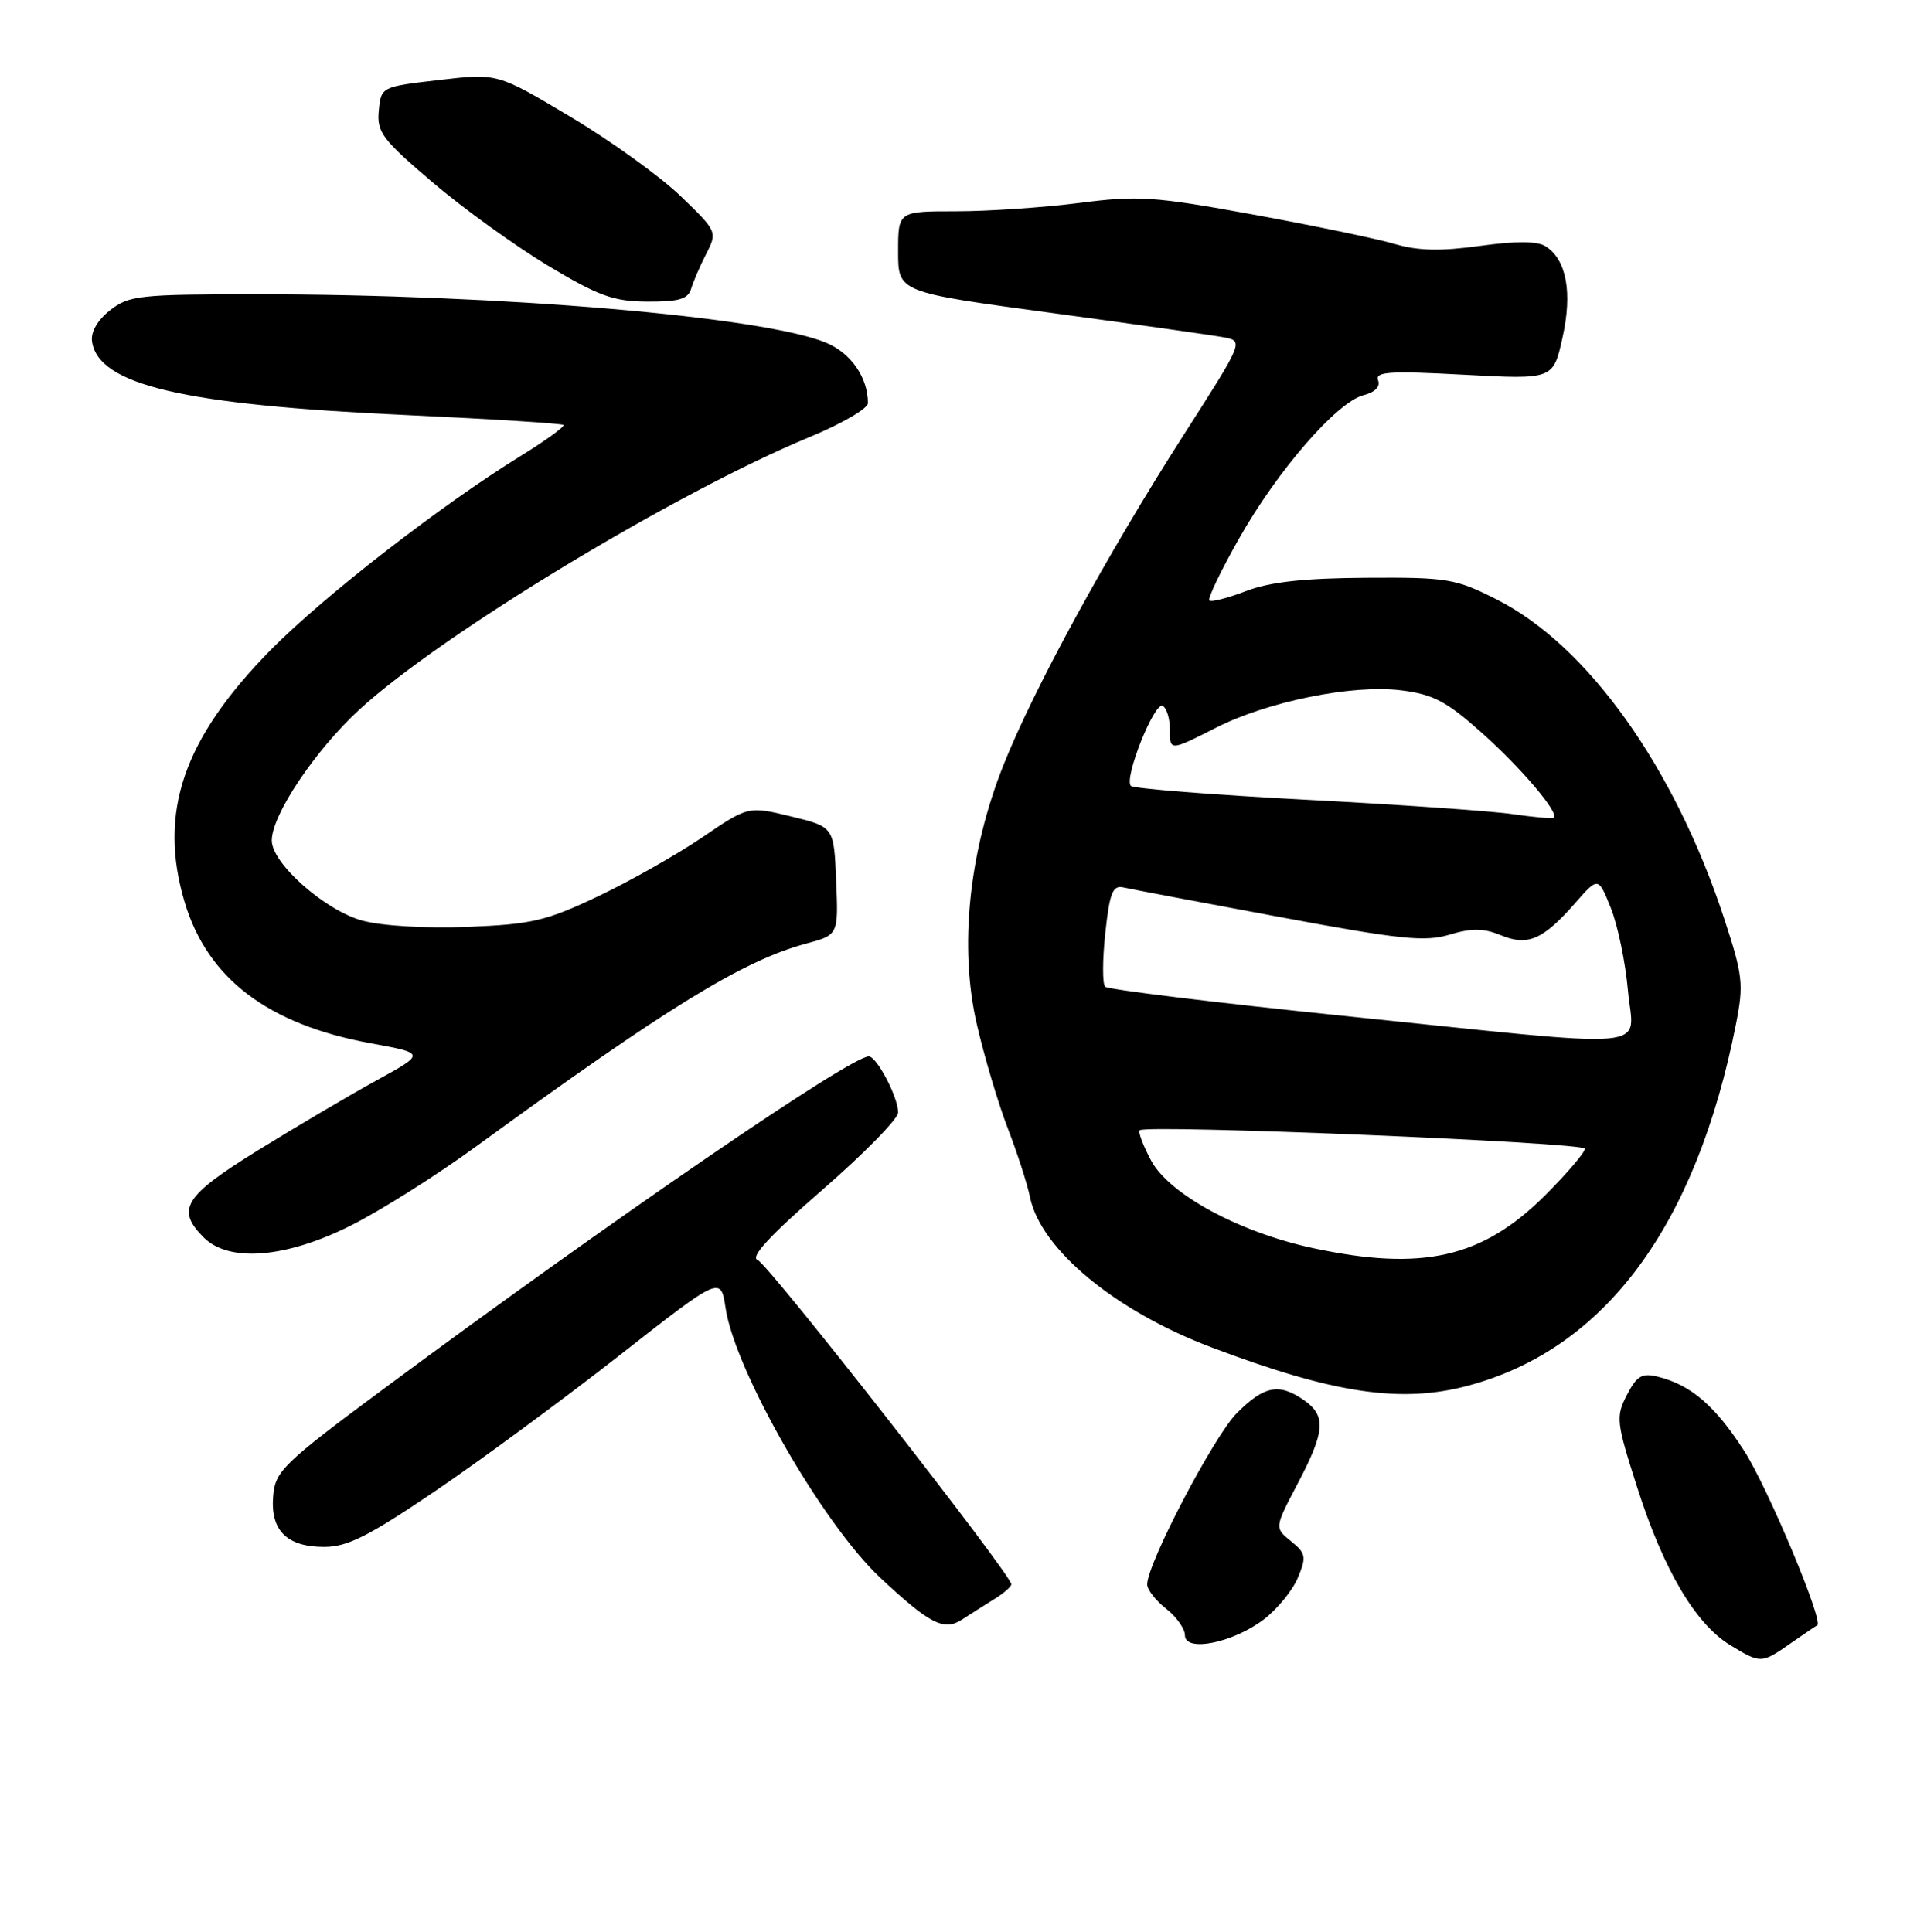 <?xml version="1.0" encoding="UTF-8" standalone="no"?>
<!DOCTYPE svg PUBLIC "-//W3C//DTD SVG 1.1//EN" "http://www.w3.org/Graphics/SVG/1.1/DTD/svg11.dtd" >
<svg xmlns="http://www.w3.org/2000/svg" xmlns:xlink="http://www.w3.org/1999/xlink" version="1.1" viewBox="0 0 254 256">
 <g >
 <path fill="currentColor"
d=" M 237.29 217.75 C 239.06 216.52 240.63 215.45 240.78 215.39 C 241.71 215.00 234.20 197.07 231.08 192.24 C 227.21 186.26 224.06 183.55 219.68 182.45 C 217.56 181.92 216.88 182.32 215.56 184.87 C 214.07 187.77 214.14 188.41 216.96 197.22 C 220.44 208.08 224.65 215.20 229.23 218.00 C 233.31 220.49 233.39 220.48 237.29 217.75 Z  M 167.45 214.61 C 169.24 213.24 171.28 210.75 171.97 209.07 C 173.12 206.31 173.03 205.84 171.05 204.24 C 168.86 202.47 168.86 202.47 171.93 196.63 C 175.58 189.69 175.74 187.63 172.78 185.56 C 169.49 183.26 167.52 183.63 163.90 187.25 C 160.86 190.28 152.00 207.21 152.00 209.97 C 152.00 210.65 153.12 212.10 154.50 213.18 C 155.88 214.26 157.00 215.85 157.00 216.70 C 157.00 219.00 163.36 217.72 167.45 214.61 Z  M 131.75 211.91 C 132.99 211.15 134.00 210.26 134.00 209.95 C 134.00 208.68 101.76 167.46 100.38 166.97 C 99.36 166.60 102.04 163.70 108.94 157.70 C 114.47 152.89 119.00 148.27 119.00 147.43 C 119.00 145.40 116.17 140.00 115.11 140.00 C 112.65 140.00 80.90 161.76 51.00 183.93 C 37.53 193.92 36.48 194.94 36.20 198.22 C 35.80 202.80 37.99 205.00 42.95 205.00 C 46.04 205.00 48.83 203.59 57.72 197.56 C 63.74 193.47 74.71 185.39 82.09 179.61 C 95.50 169.10 95.50 169.10 96.14 173.35 C 97.40 181.72 109.00 201.94 116.65 209.10 C 123.18 215.21 125.07 216.18 127.45 214.64 C 128.58 213.90 130.51 212.68 131.75 211.91 Z  M 194.50 183.64 C 212.66 178.79 224.72 162.51 230.01 135.73 C 231.06 130.43 230.93 129.28 228.45 121.73 C 221.86 101.67 210.38 85.55 198.31 79.44 C 192.85 76.68 191.81 76.50 181.00 76.57 C 172.75 76.62 168.26 77.12 165.09 78.33 C 162.67 79.26 160.49 79.82 160.24 79.57 C 159.99 79.33 161.75 75.65 164.15 71.41 C 169.23 62.39 177.17 53.25 180.67 52.37 C 182.20 51.98 182.92 51.24 182.59 50.39 C 182.16 49.26 184.13 49.13 193.93 49.66 C 205.79 50.30 205.79 50.30 207.02 44.78 C 208.37 38.77 207.56 34.38 204.77 32.63 C 203.69 31.94 200.82 31.93 196.07 32.59 C 190.85 33.31 187.88 33.24 184.79 32.33 C 182.48 31.65 174.07 29.90 166.09 28.44 C 152.89 26.03 150.81 25.89 142.97 26.90 C 138.24 27.50 130.91 28.00 126.68 28.00 C 119.00 28.00 119.00 28.00 119.00 33.36 C 119.00 38.72 119.00 38.72 139.25 41.46 C 150.39 42.97 160.69 44.43 162.14 44.70 C 164.79 45.21 164.79 45.21 156.82 57.66 C 146.65 73.55 136.96 91.32 132.96 101.38 C 128.36 112.95 127.07 125.55 129.43 135.75 C 130.41 140.01 132.25 146.20 133.52 149.50 C 134.79 152.80 136.12 156.91 136.47 158.63 C 137.88 165.55 147.75 173.73 160.53 178.56 C 176.70 184.68 185.63 186.01 194.50 183.64 Z  M 46.47 162.42 C 50.40 160.45 57.87 155.74 63.06 151.95 C 88.37 133.50 98.43 127.31 106.81 125.05 C 111.09 123.90 111.09 123.90 110.79 116.74 C 110.50 109.58 110.50 109.58 104.83 108.20 C 99.15 106.82 99.15 106.82 93.02 110.99 C 89.64 113.28 83.43 116.80 79.20 118.80 C 72.38 122.04 70.46 122.49 62.01 122.83 C 56.47 123.05 50.64 122.71 48.04 122.01 C 43.07 120.67 35.99 114.41 36.01 111.37 C 36.03 107.96 41.76 99.42 47.67 93.99 C 58.53 84.03 89.54 65.26 107.25 57.93 C 111.51 56.17 115.00 54.14 115.00 53.43 C 115.00 50.03 112.76 46.80 109.46 45.42 C 101.20 41.97 66.31 39.00 34.02 39.00 C 18.48 39.00 17.08 39.15 14.58 41.12 C 12.91 42.43 12.01 44.00 12.20 45.27 C 13.06 51.03 24.27 53.65 53.89 55.01 C 65.11 55.53 74.45 56.12 74.66 56.32 C 74.86 56.53 72.29 58.39 68.95 60.45 C 58.45 66.93 42.94 78.97 35.94 86.06 C 24.27 97.89 20.92 107.68 24.47 119.57 C 27.49 129.67 35.51 135.76 49.08 138.25 C 56.40 139.59 56.40 139.59 49.88 143.18 C 46.29 145.15 39.23 149.32 34.18 152.44 C 24.37 158.51 23.28 160.28 27.00 164.00 C 30.34 167.34 37.87 166.73 46.47 162.42 Z  M 91.58 38.25 C 91.87 37.29 92.77 35.20 93.59 33.60 C 95.06 30.74 95.01 30.64 90.17 25.98 C 87.47 23.38 80.91 18.65 75.59 15.48 C 65.91 9.70 65.91 9.70 58.21 10.60 C 50.50 11.50 50.50 11.50 50.19 14.67 C 49.92 17.52 50.64 18.48 57.32 24.17 C 61.41 27.65 68.30 32.62 72.63 35.22 C 79.32 39.23 81.29 39.95 85.78 39.97 C 89.96 39.99 91.17 39.64 91.58 38.25 Z  M 174.00 165.41 C 164.25 163.32 154.94 158.29 152.52 153.80 C 151.44 151.77 150.76 149.97 151.02 149.78 C 152.12 149.00 210.00 151.40 210.00 152.23 C 210.00 152.72 207.63 155.50 204.74 158.39 C 196.44 166.69 188.49 168.51 174.00 165.41 Z  M 177.80 134.60 C 160.92 132.86 146.80 131.13 146.43 130.76 C 146.06 130.39 146.07 127.20 146.45 123.66 C 147.02 118.34 147.43 117.29 148.82 117.60 C 149.74 117.81 158.99 119.56 169.37 121.49 C 185.55 124.51 188.78 124.85 192.07 123.86 C 195.01 122.98 196.58 123.00 198.86 123.94 C 202.43 125.42 204.43 124.55 208.75 119.63 C 211.77 116.19 211.77 116.19 213.44 120.35 C 214.35 122.63 215.37 127.54 215.70 131.25 C 216.41 139.36 220.53 139.00 177.80 134.60 Z  M 200.50 107.90 C 197.75 107.49 185.38 106.63 173.00 105.98 C 160.62 105.33 150.20 104.50 149.84 104.15 C 148.87 103.19 152.99 92.87 154.07 93.55 C 154.58 93.86 155.00 95.22 155.00 96.56 C 155.00 99.57 154.94 99.57 161.16 96.42 C 168.01 92.95 179.19 90.69 185.61 91.48 C 189.90 92.01 191.63 92.92 196.33 97.11 C 201.59 101.79 206.67 107.80 205.86 108.37 C 205.66 108.51 203.25 108.30 200.50 107.90 Z "/>
</g>
</svg>